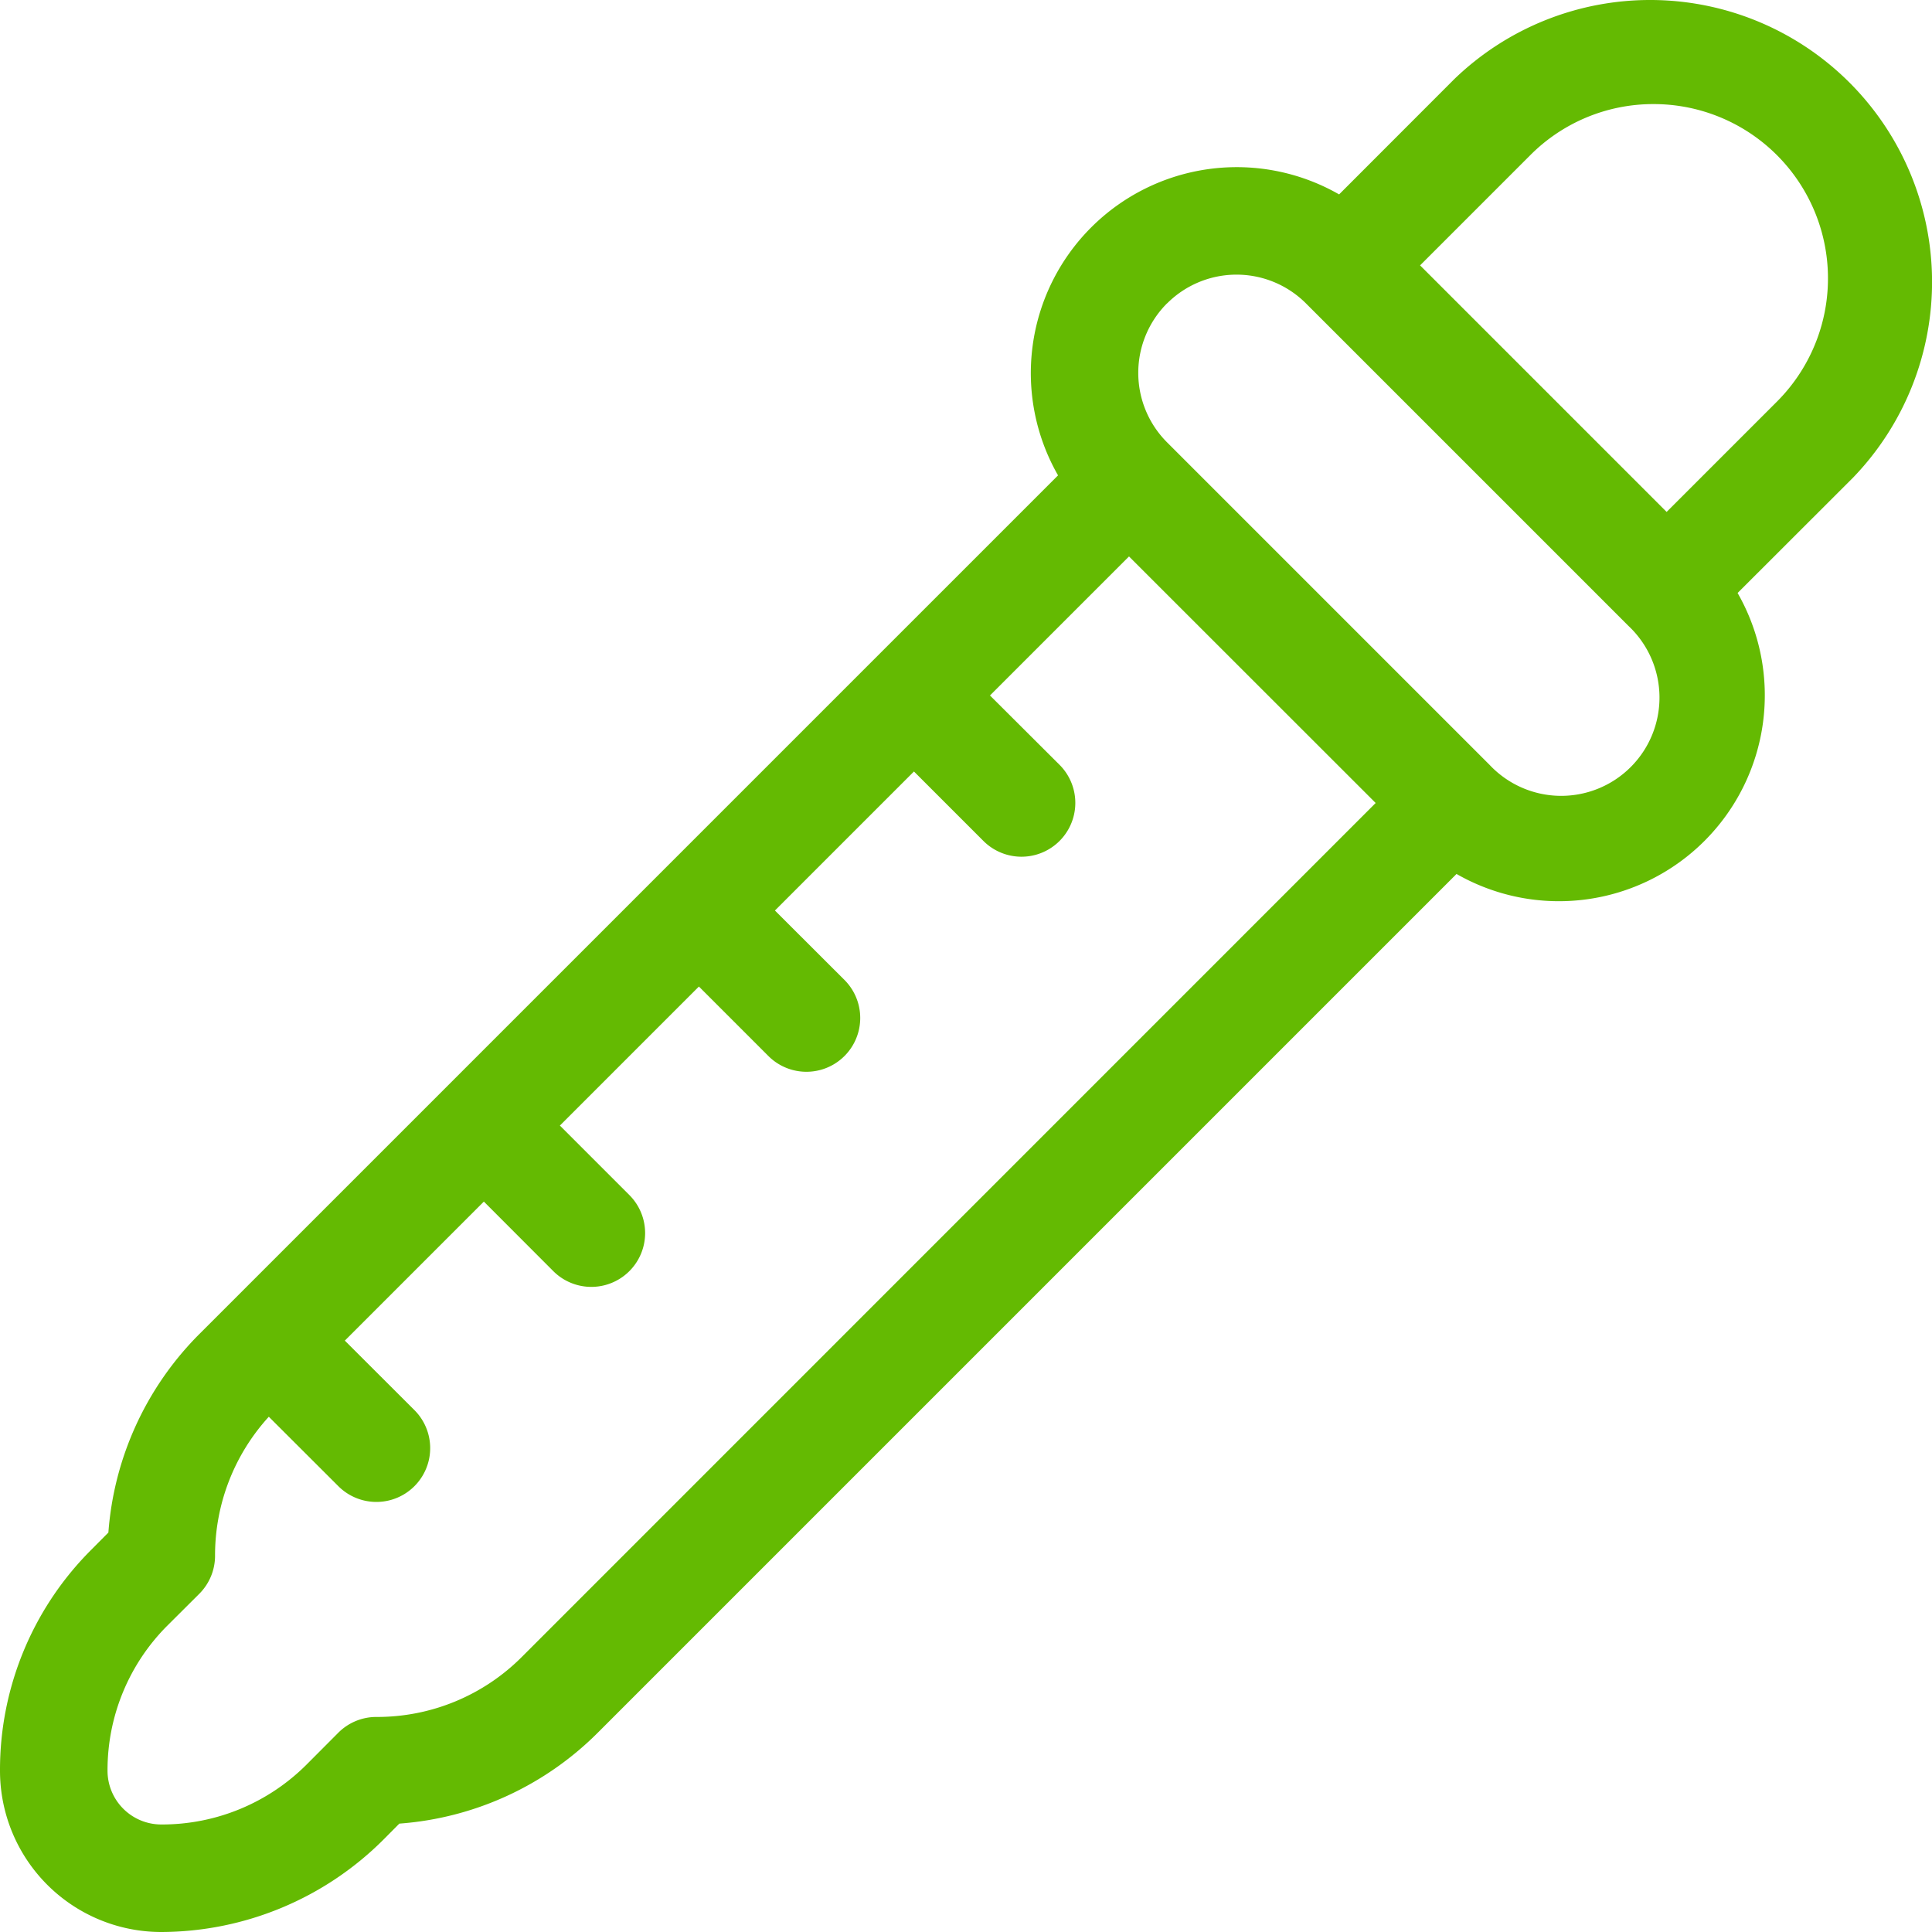 <svg xmlns="http://www.w3.org/2000/svg" width="17.968" height="17.968" viewBox="0 0 17.968 17.968">
  <g id="Fresh" transform="translate(-3 -3.032)">
    <path id="eye-dropper" d="M1.5,17.968a1.5,1.5,0,0,1-1.5-1.5,2.892,2.892,0,0,1,.854-2.06l.154-.155a2.916,2.916,0,0,1,.846-1.846L9.84,4.421a1.915,1.915,0,0,1,2.614-2.613L13.525.736a2.622,2.622,0,0,1,3.708,3.707L16.16,5.515a1.915,1.915,0,0,1-2.614,2.613L5.56,16.114a2.911,2.911,0,0,1-1.846.846l-.154.155A2.934,2.934,0,0,1,1.5,17.968Zm1-4.792A1.912,1.912,0,0,0,2,14.468a.5.5,0,0,1-.146.354l-.293.292A1.9,1.9,0,0,0,1,16.468a.5.5,0,0,0,.5.5,1.9,1.9,0,0,0,1.354-.56l.293-.294a.5.5,0,0,1,.354-.146,1.9,1.9,0,0,0,1.354-.56l7.939-7.94L10.5,5.175,9.207,6.468l.647.645a.5.5,0,0,1-.708.708L8.5,7.175,7.207,8.468l.647.646a.5.5,0,1,1-.708.707L6.5,9.175,5.207,10.468l.646.646a.5.5,0,1,1-.707.708L4.5,11.175,3.207,12.468l.647.646a.5.5,0,1,1-.707.708ZM10.854,2.821a.914.914,0,0,0,0,1.293l3,3a.914.914,0,1,0,1.292-1.292l-3-3a.913.913,0,0,0-1.292,0ZM15.379.968a1.613,1.613,0,0,0-1.147.475L13.207,2.468,15.5,4.761l1.025-1.025A1.621,1.621,0,0,0,15.379.968Z" transform="translate(3 3.032)" fill="#64ba02"/>
  </g>
</svg>
